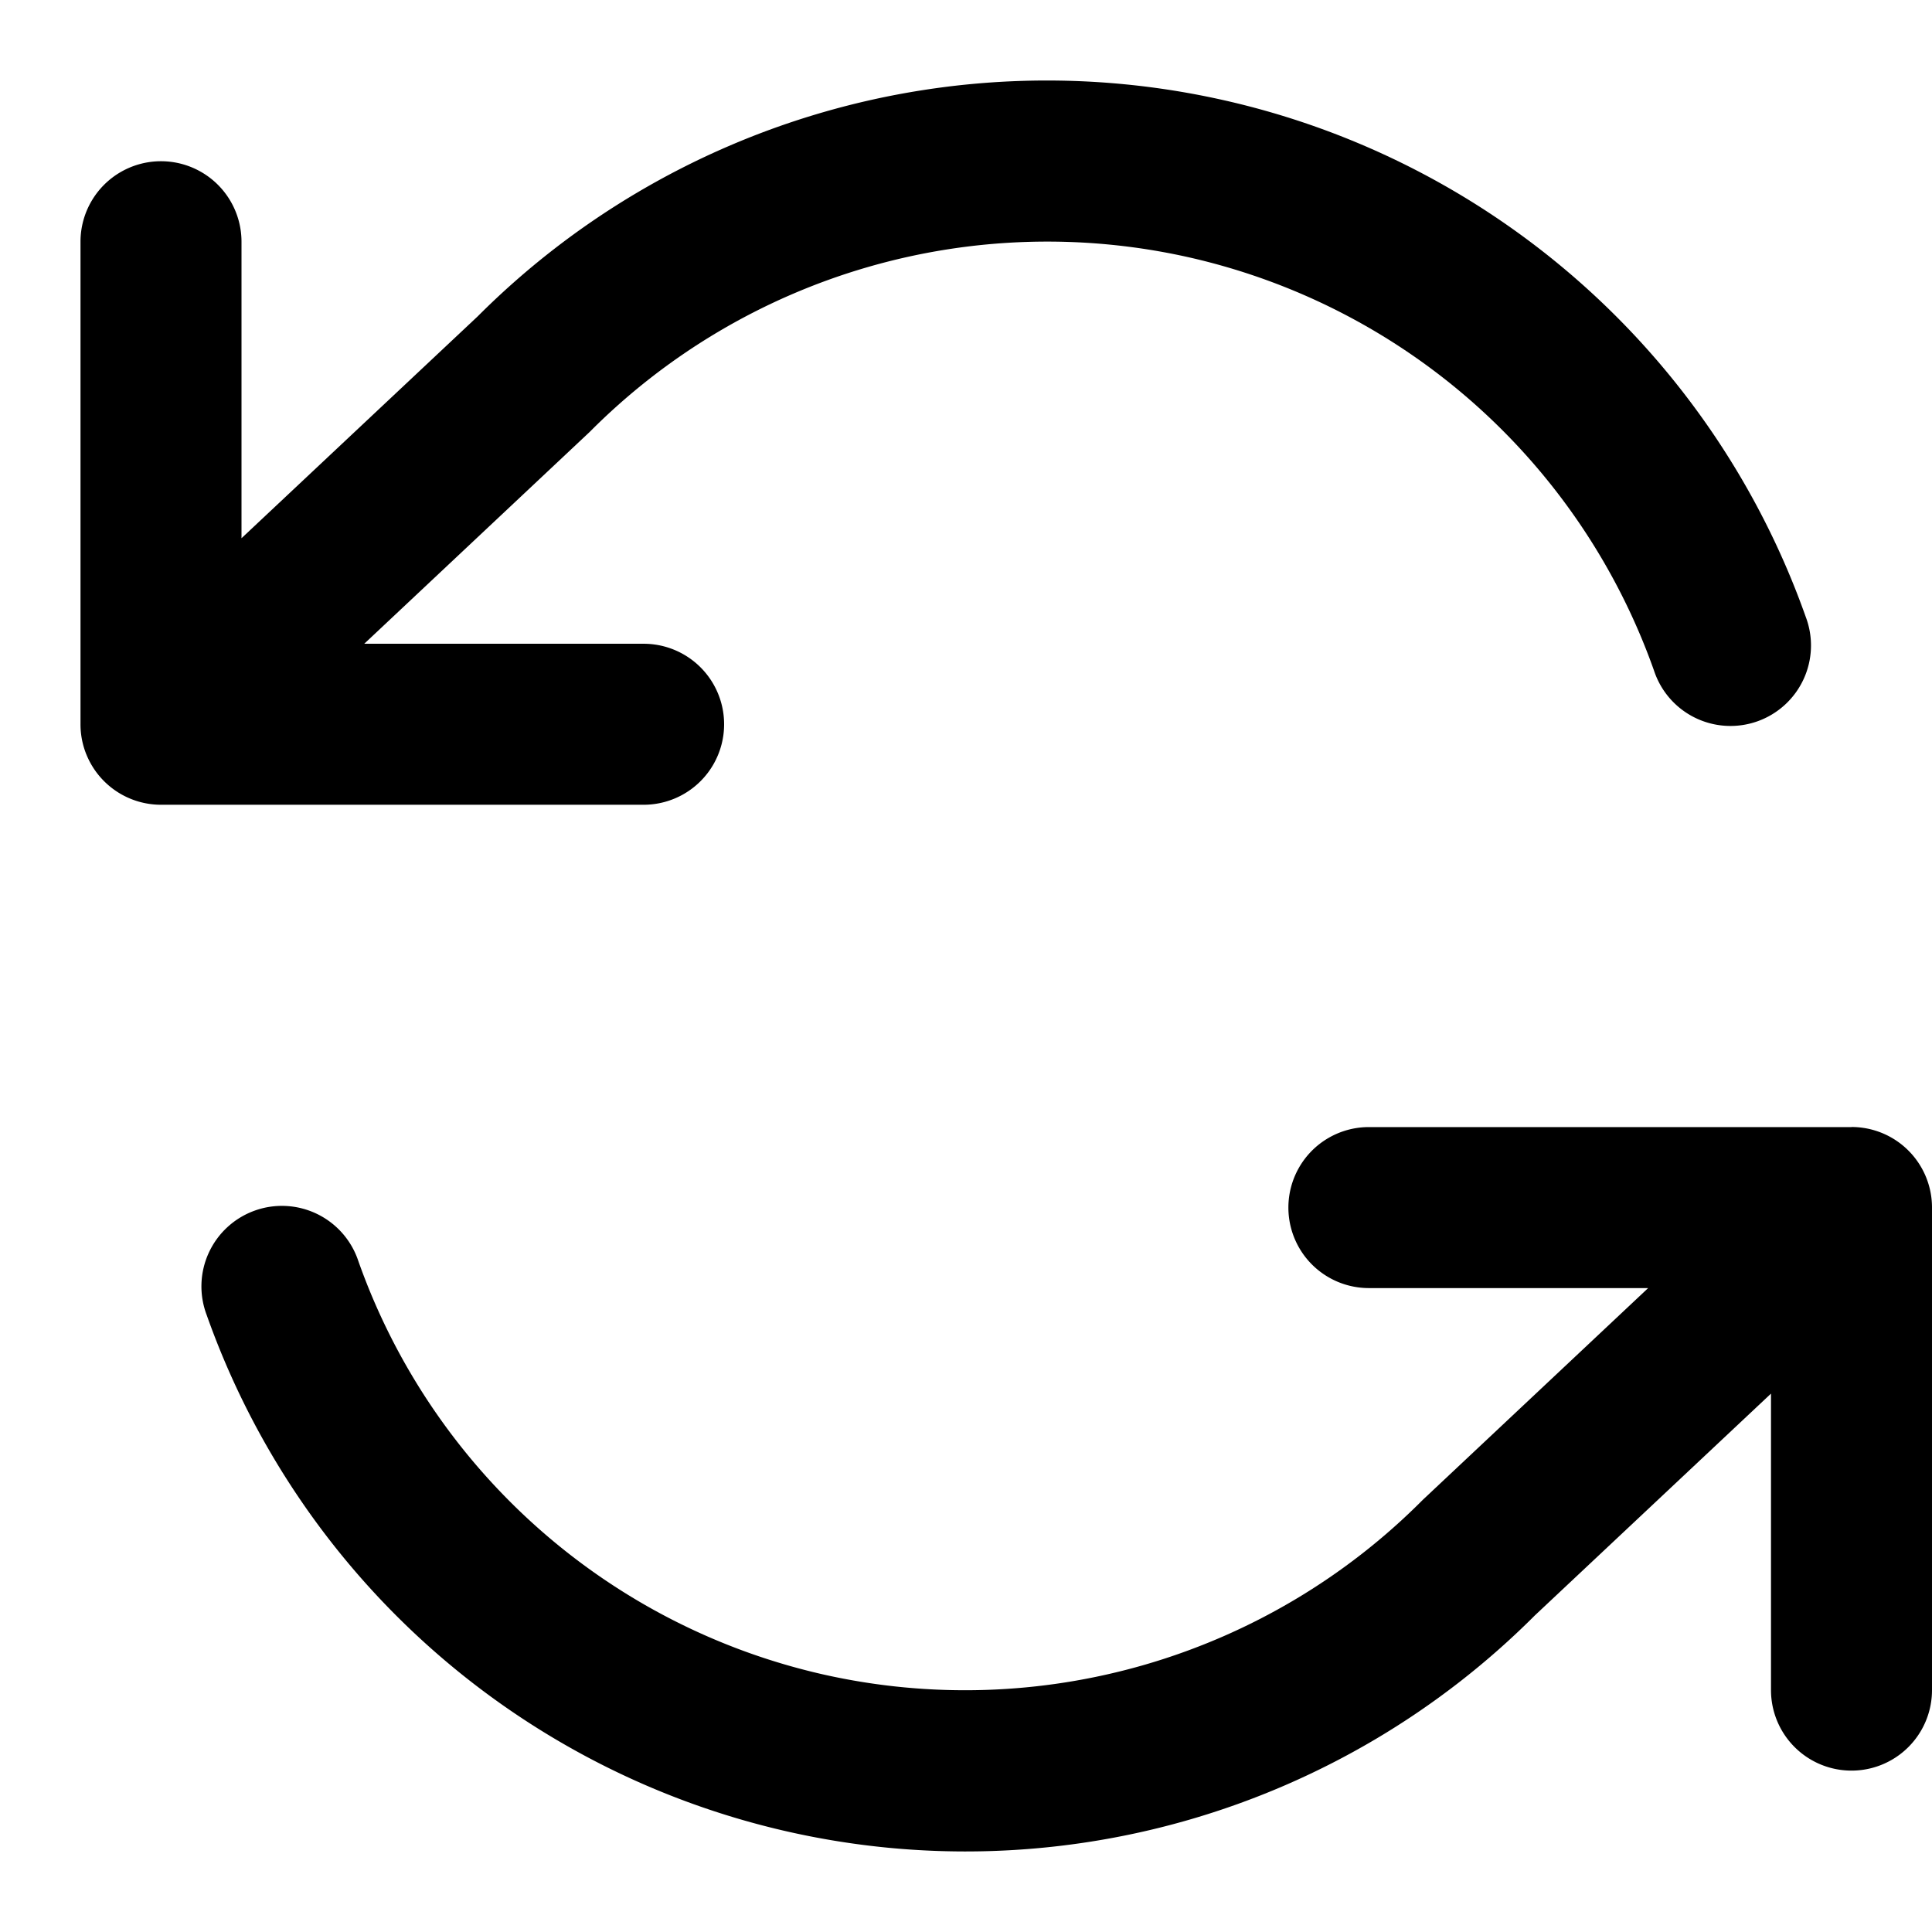 <?xml version="1.0" standalone="no"?><!DOCTYPE svg PUBLIC "-//W3C//DTD SVG 1.1//EN" "http://www.w3.org/Graphics/SVG/1.1/DTD/svg11.dtd"><svg t="1660807903111" class="icon" viewBox="0 0 1024 1024" version="1.1" xmlns="http://www.w3.org/2000/svg" p-id="3658" width="20" height="20" xmlns:xlink="http://www.w3.org/1999/xlink"><defs><style type="text/css">@font-face { font-family: element-icons; src: url("chrome-extension://moombeodfomdpjnpocobemoiaemednkg/fonts/element-icons.woff") format("woff"), url("chrome-extension://moombeodfomdpjnpocobemoiaemednkg/fonts/element-icons.ttf ") format("truetype"); }
</style></defs><path d="M649.045 53.205a426.667 426.667 0 0 1 308.053 273.792 42.667 42.667 0 1 1-80.427 28.459 341.333 341.333 0 0 0-246.443-219.051 342.016 342.016 0 0 0-317.696 92.544l-119.467 112.256H341.333a42.667 42.667 0 0 1 0 85.333H85.333a42.667 42.667 0 0 1-39.552-26.667l-0.213-0.512A42.453 42.453 0 0 1 42.667 383.829V127.915a42.667 42.667 0 0 1 85.333 0v157.355l125.141-117.547a426.496 426.496 0 0 1 395.904-114.517zM981.333 597.333a42.667 42.667 0 0 1 39.552 26.667l0.213 0.555a42.453 42.453 0 0 1 2.901 15.531V896a42.667 42.667 0 0 1-85.333 0v-157.355l-125.141 117.547a426.581 426.581 0 0 1-704-159.275 42.667 42.667 0 1 1 80.427-28.459 341.333 341.333 0 0 0 246.443 219.051 342.016 342.016 0 0 0 317.696-92.544l119.467-112.256H725.333a42.667 42.667 0 0 1 0-85.333h256z" p-id="3659" fill="#000000"></path></svg>